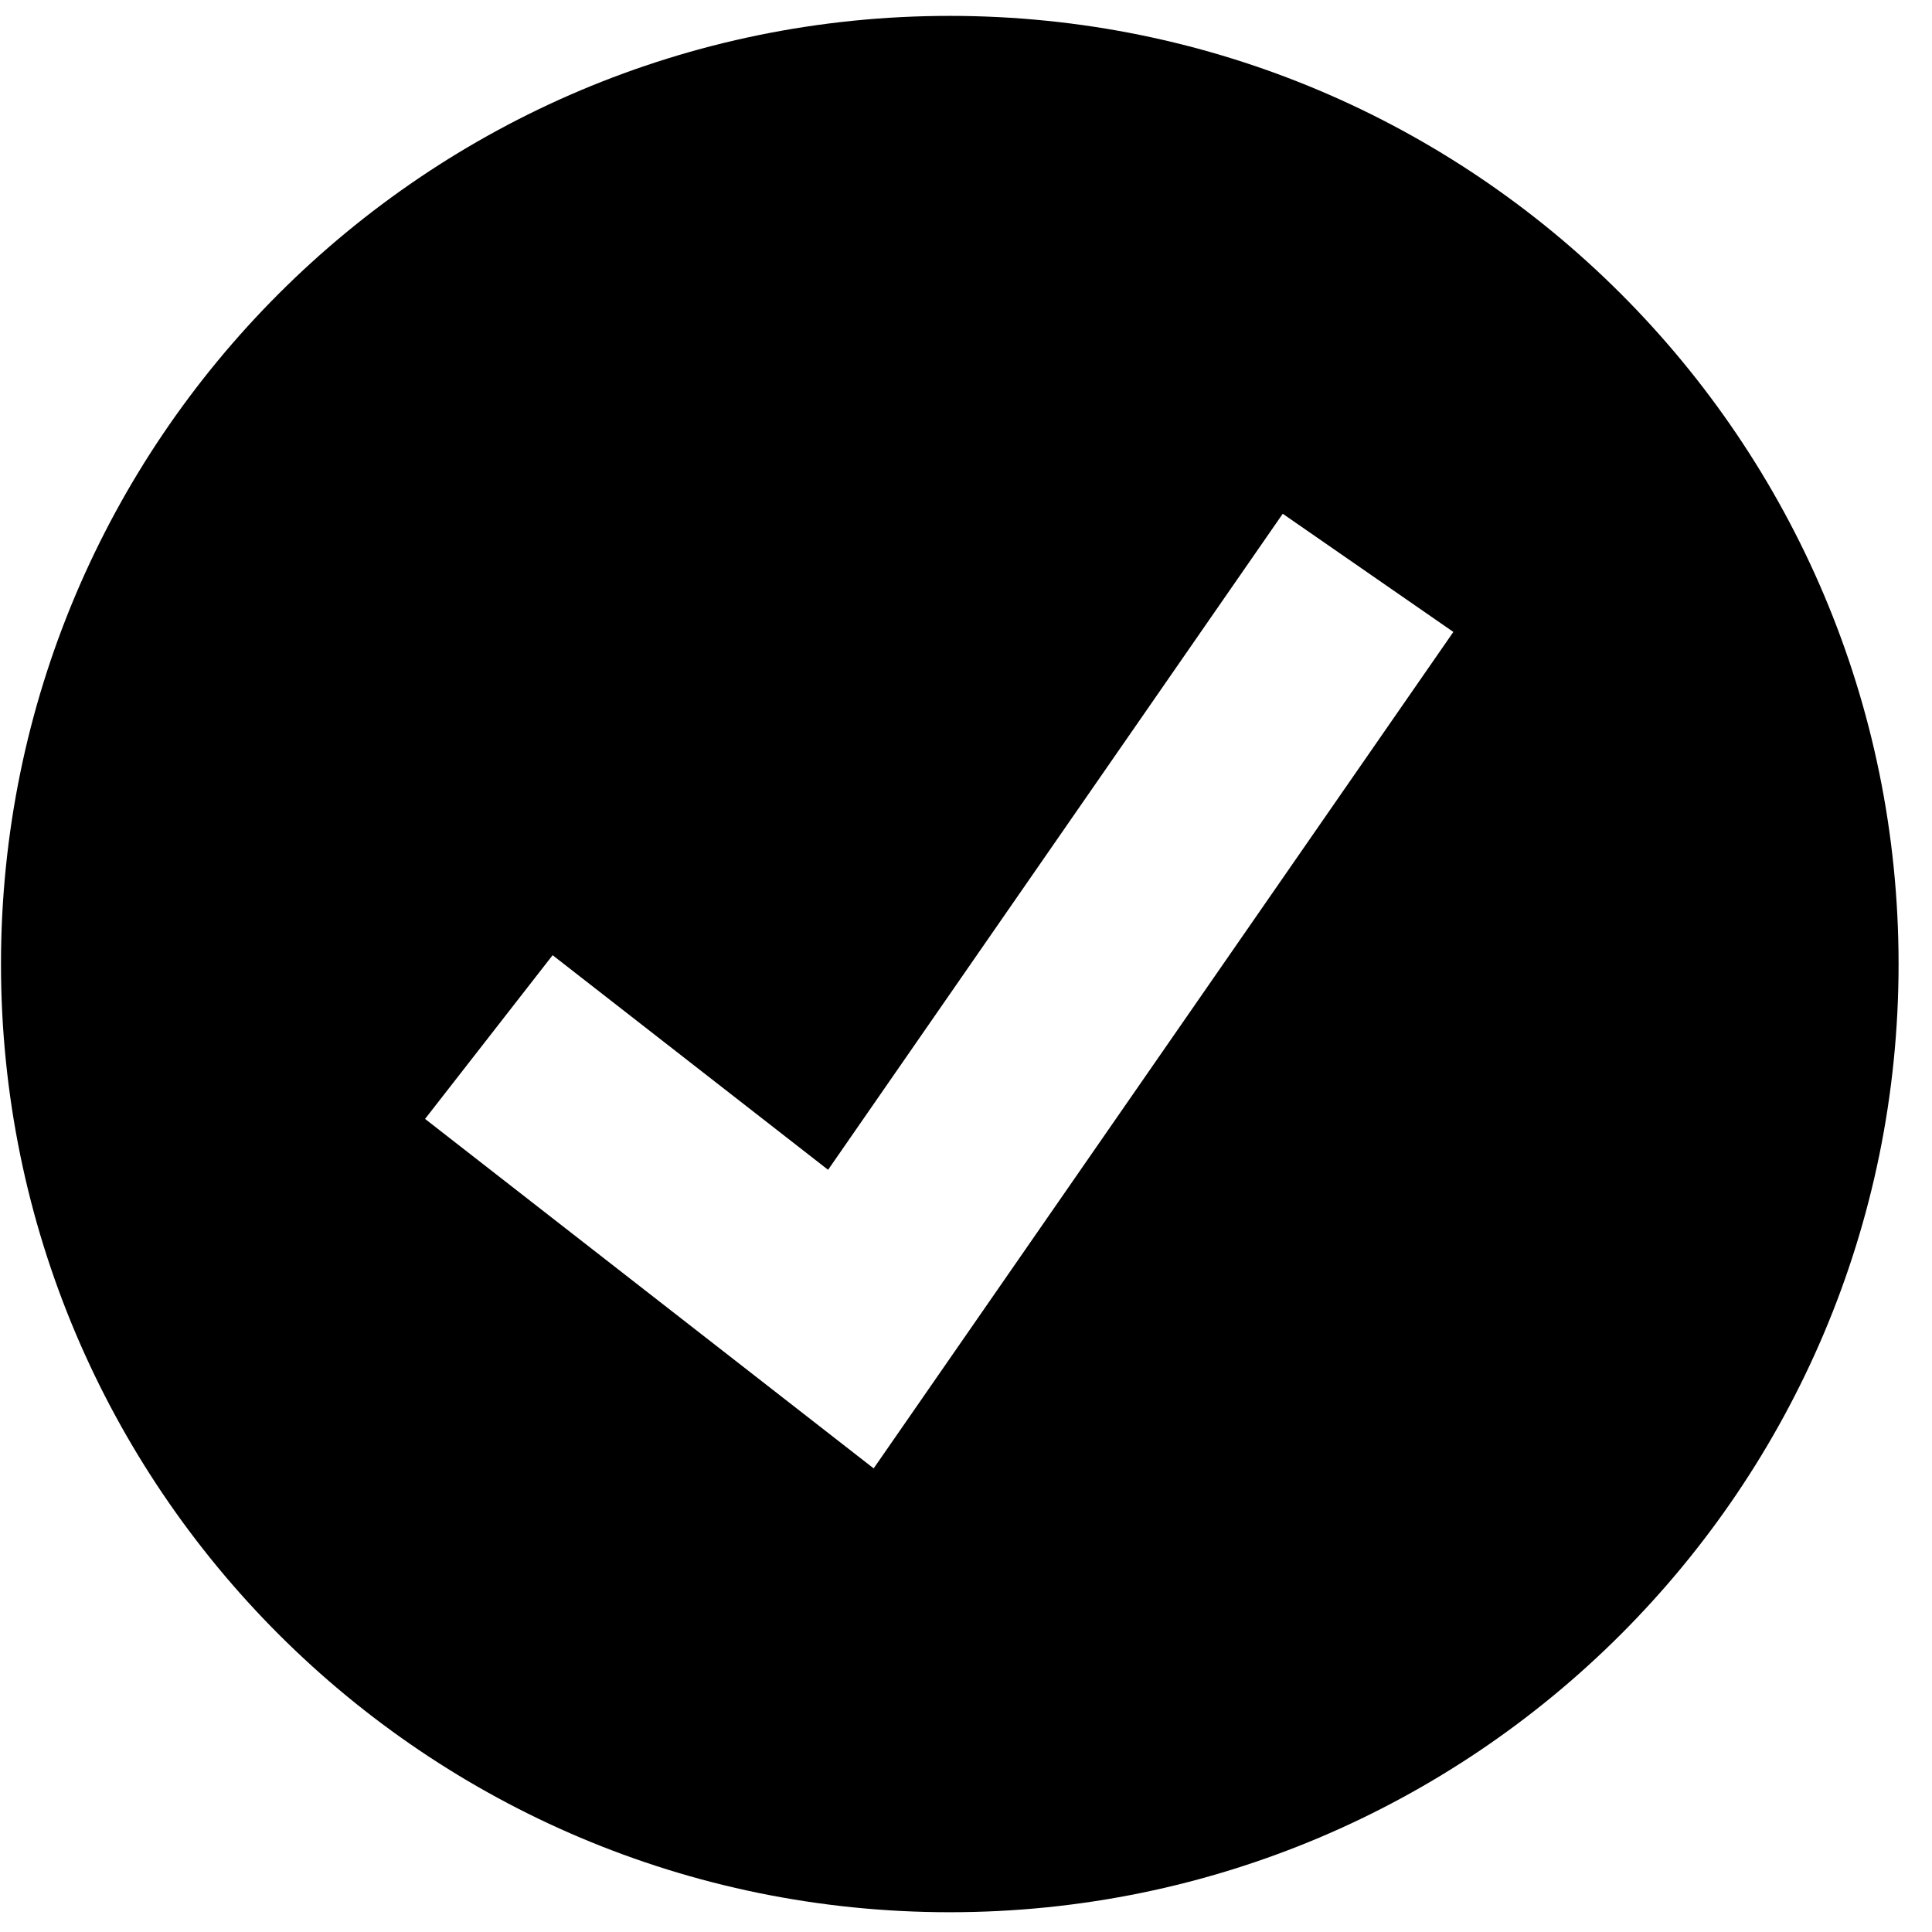 <svg width="110" height="110" viewBox="0 0 110 110" fill="none" xmlns="http://www.w3.org/2000/svg">
<g clip-path="url(#clip0_573_940)">
<g clip-path="url(#clip1_573_940)">
<path fill-rule="evenodd" clip-rule="evenodd" d="M108.097 54.889C108.097 84.704 83.911 108.874 54.076 108.874C24.241 108.874 0.056 84.704 0.056 54.889C0.056 25.074 24.241 0.904 54.076 0.904C83.911 0.904 108.097 25.074 108.097 54.889ZM24.201 63.706L49.743 83.604L82.748 35.98L73.034 29.251L47.148 66.604L31.464 54.385L24.201 63.706Z" fill="black"/>
</g>
</g>
<defs>
<clipPath id="clip0_573_940">
<rect width="109.133" height="109.133" fill="white" transform="translate(0.056 0.867)"/>
</clipPath>
<clipPath id="clip1_573_940">
<rect width="108.041" height="108.041" fill="white" transform="translate(0.056 0.867)"/>
</clipPath>
</defs>
</svg>
